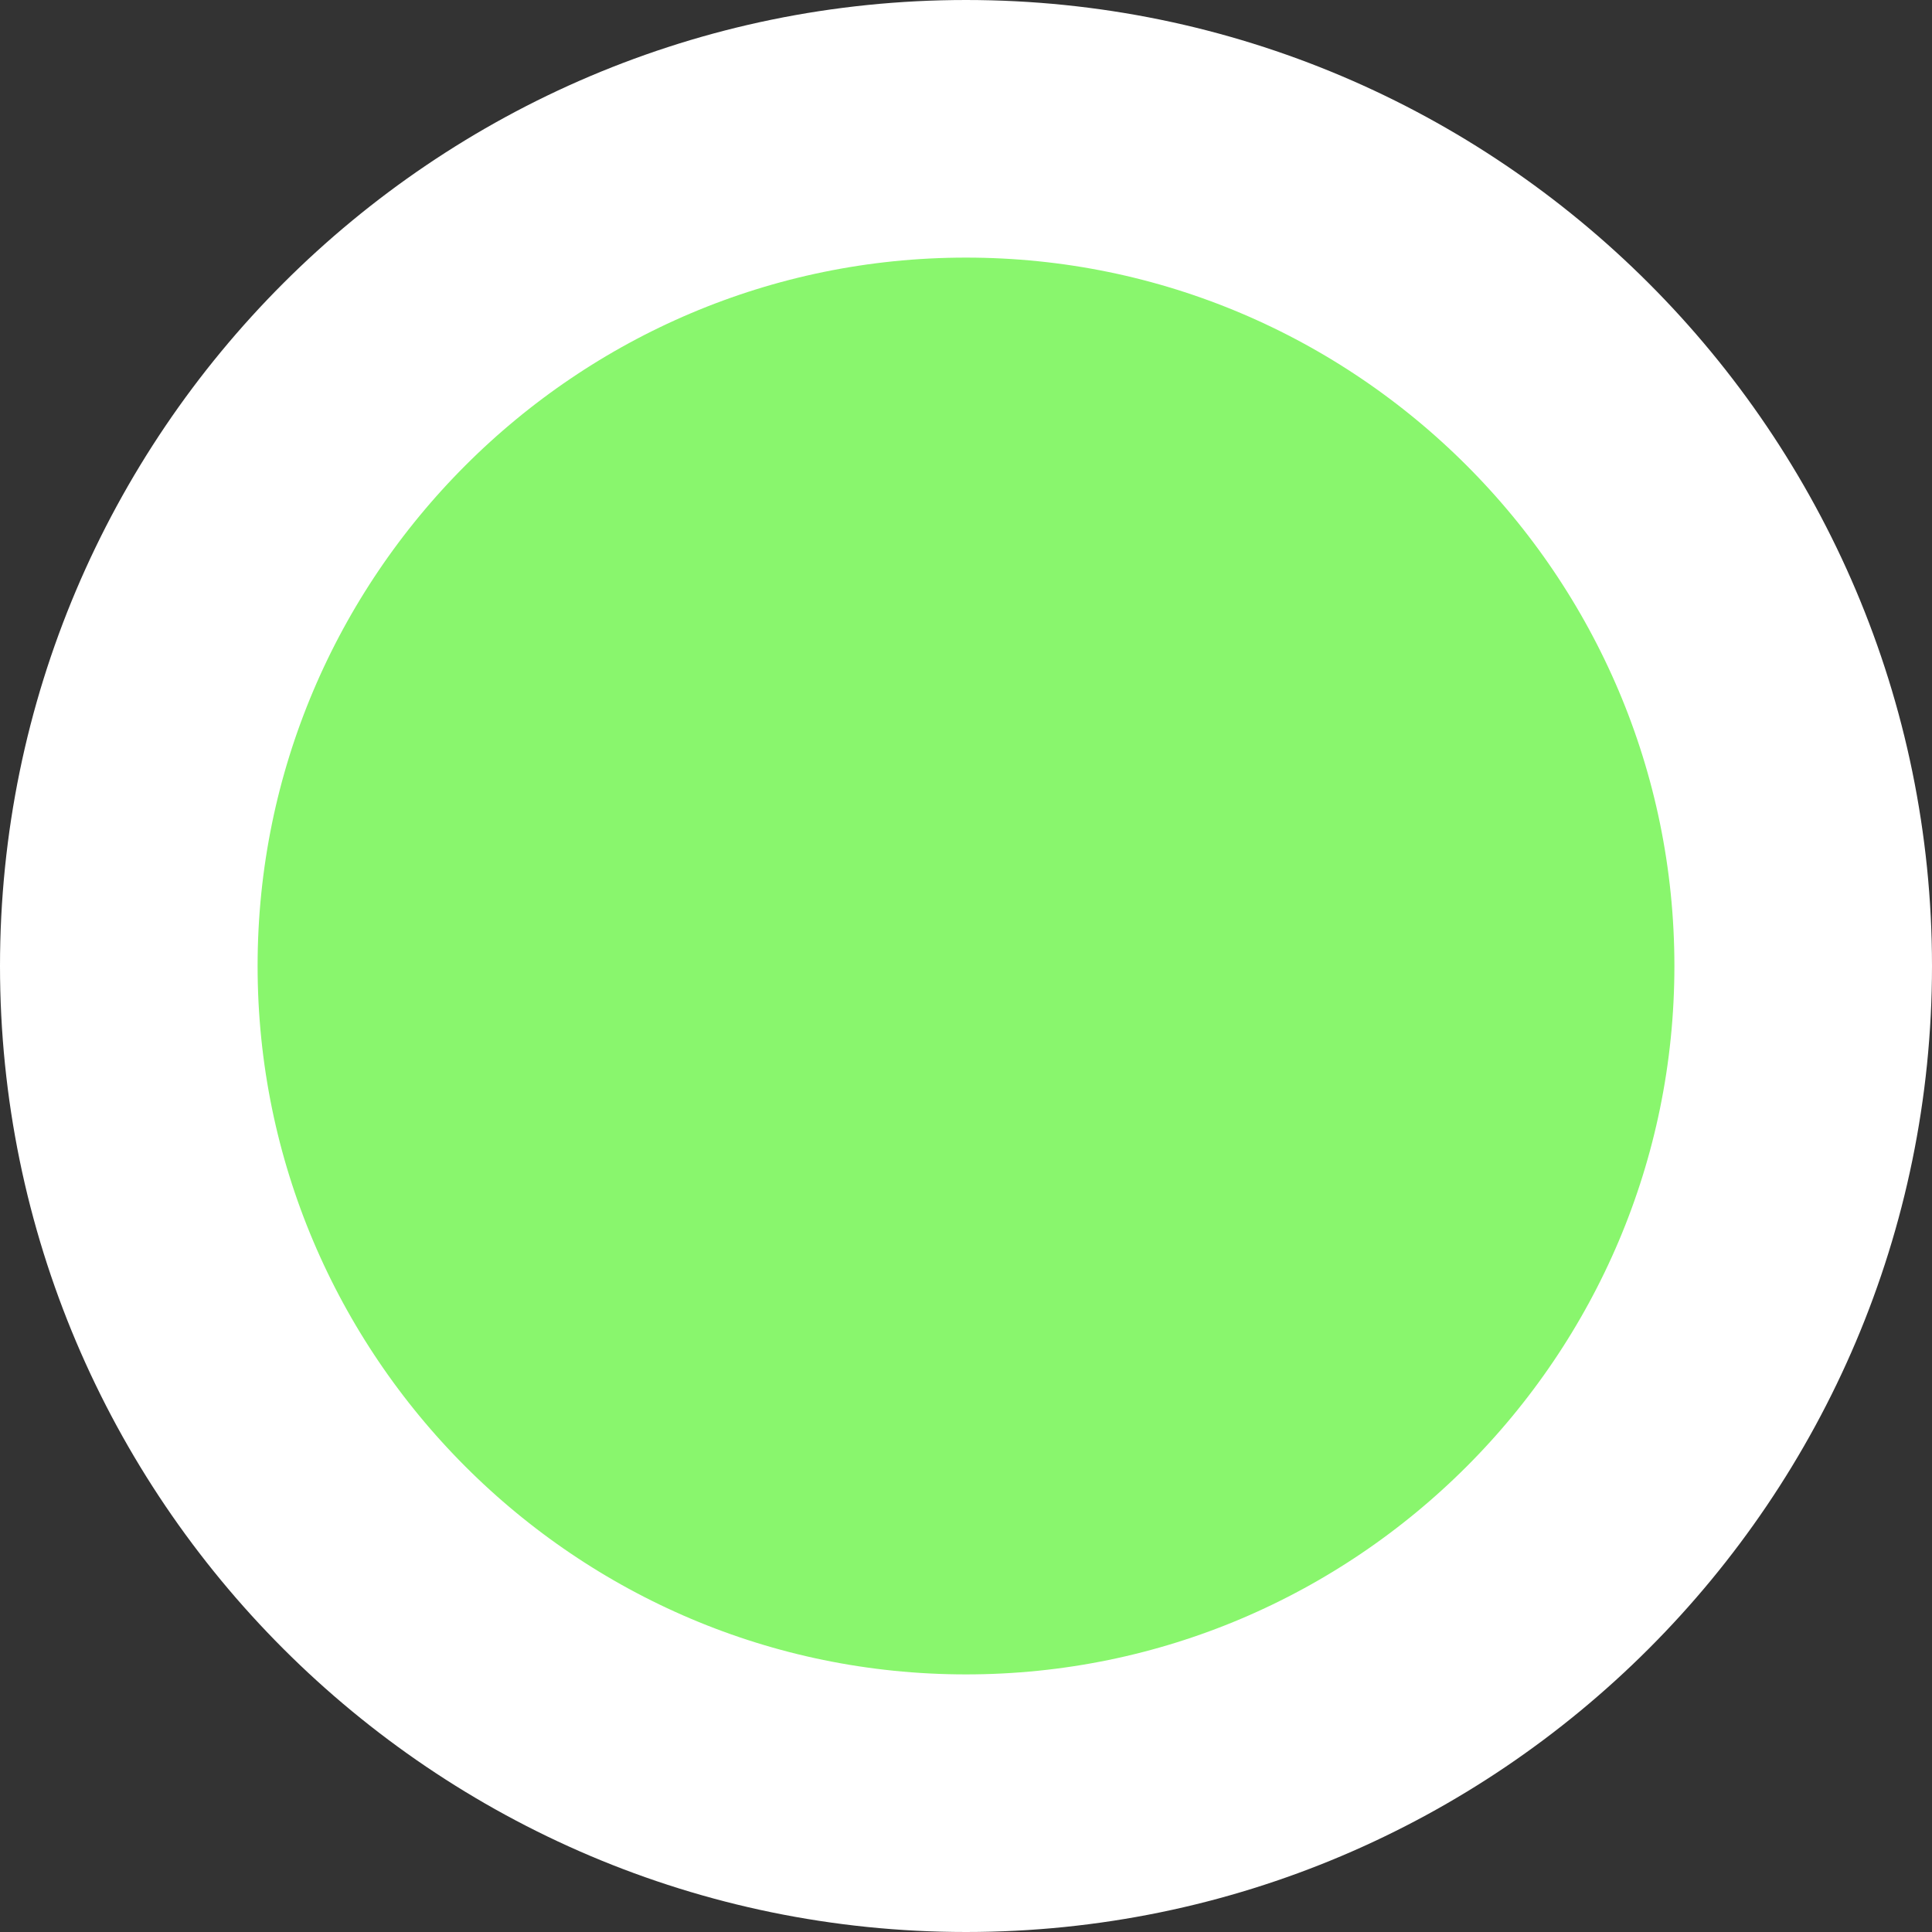 <svg width="15" height="15" viewBox="0 0 15 15" fill="none" xmlns="http://www.w3.org/2000/svg">
<rect x="0" y="0" width="15" height="15" fill="#333333" stroke="none"/>
<path d="M1 7.5C1 3.917 3.917 1 7.5 1C11.083 1 14 3.917 14 7.5C14 11.083 11.083 14 7.5 14C3.917 14 1 11.083 1 7.5Z" fill="#89F66D" stroke="white" stroke-width="2"/>
</svg>
